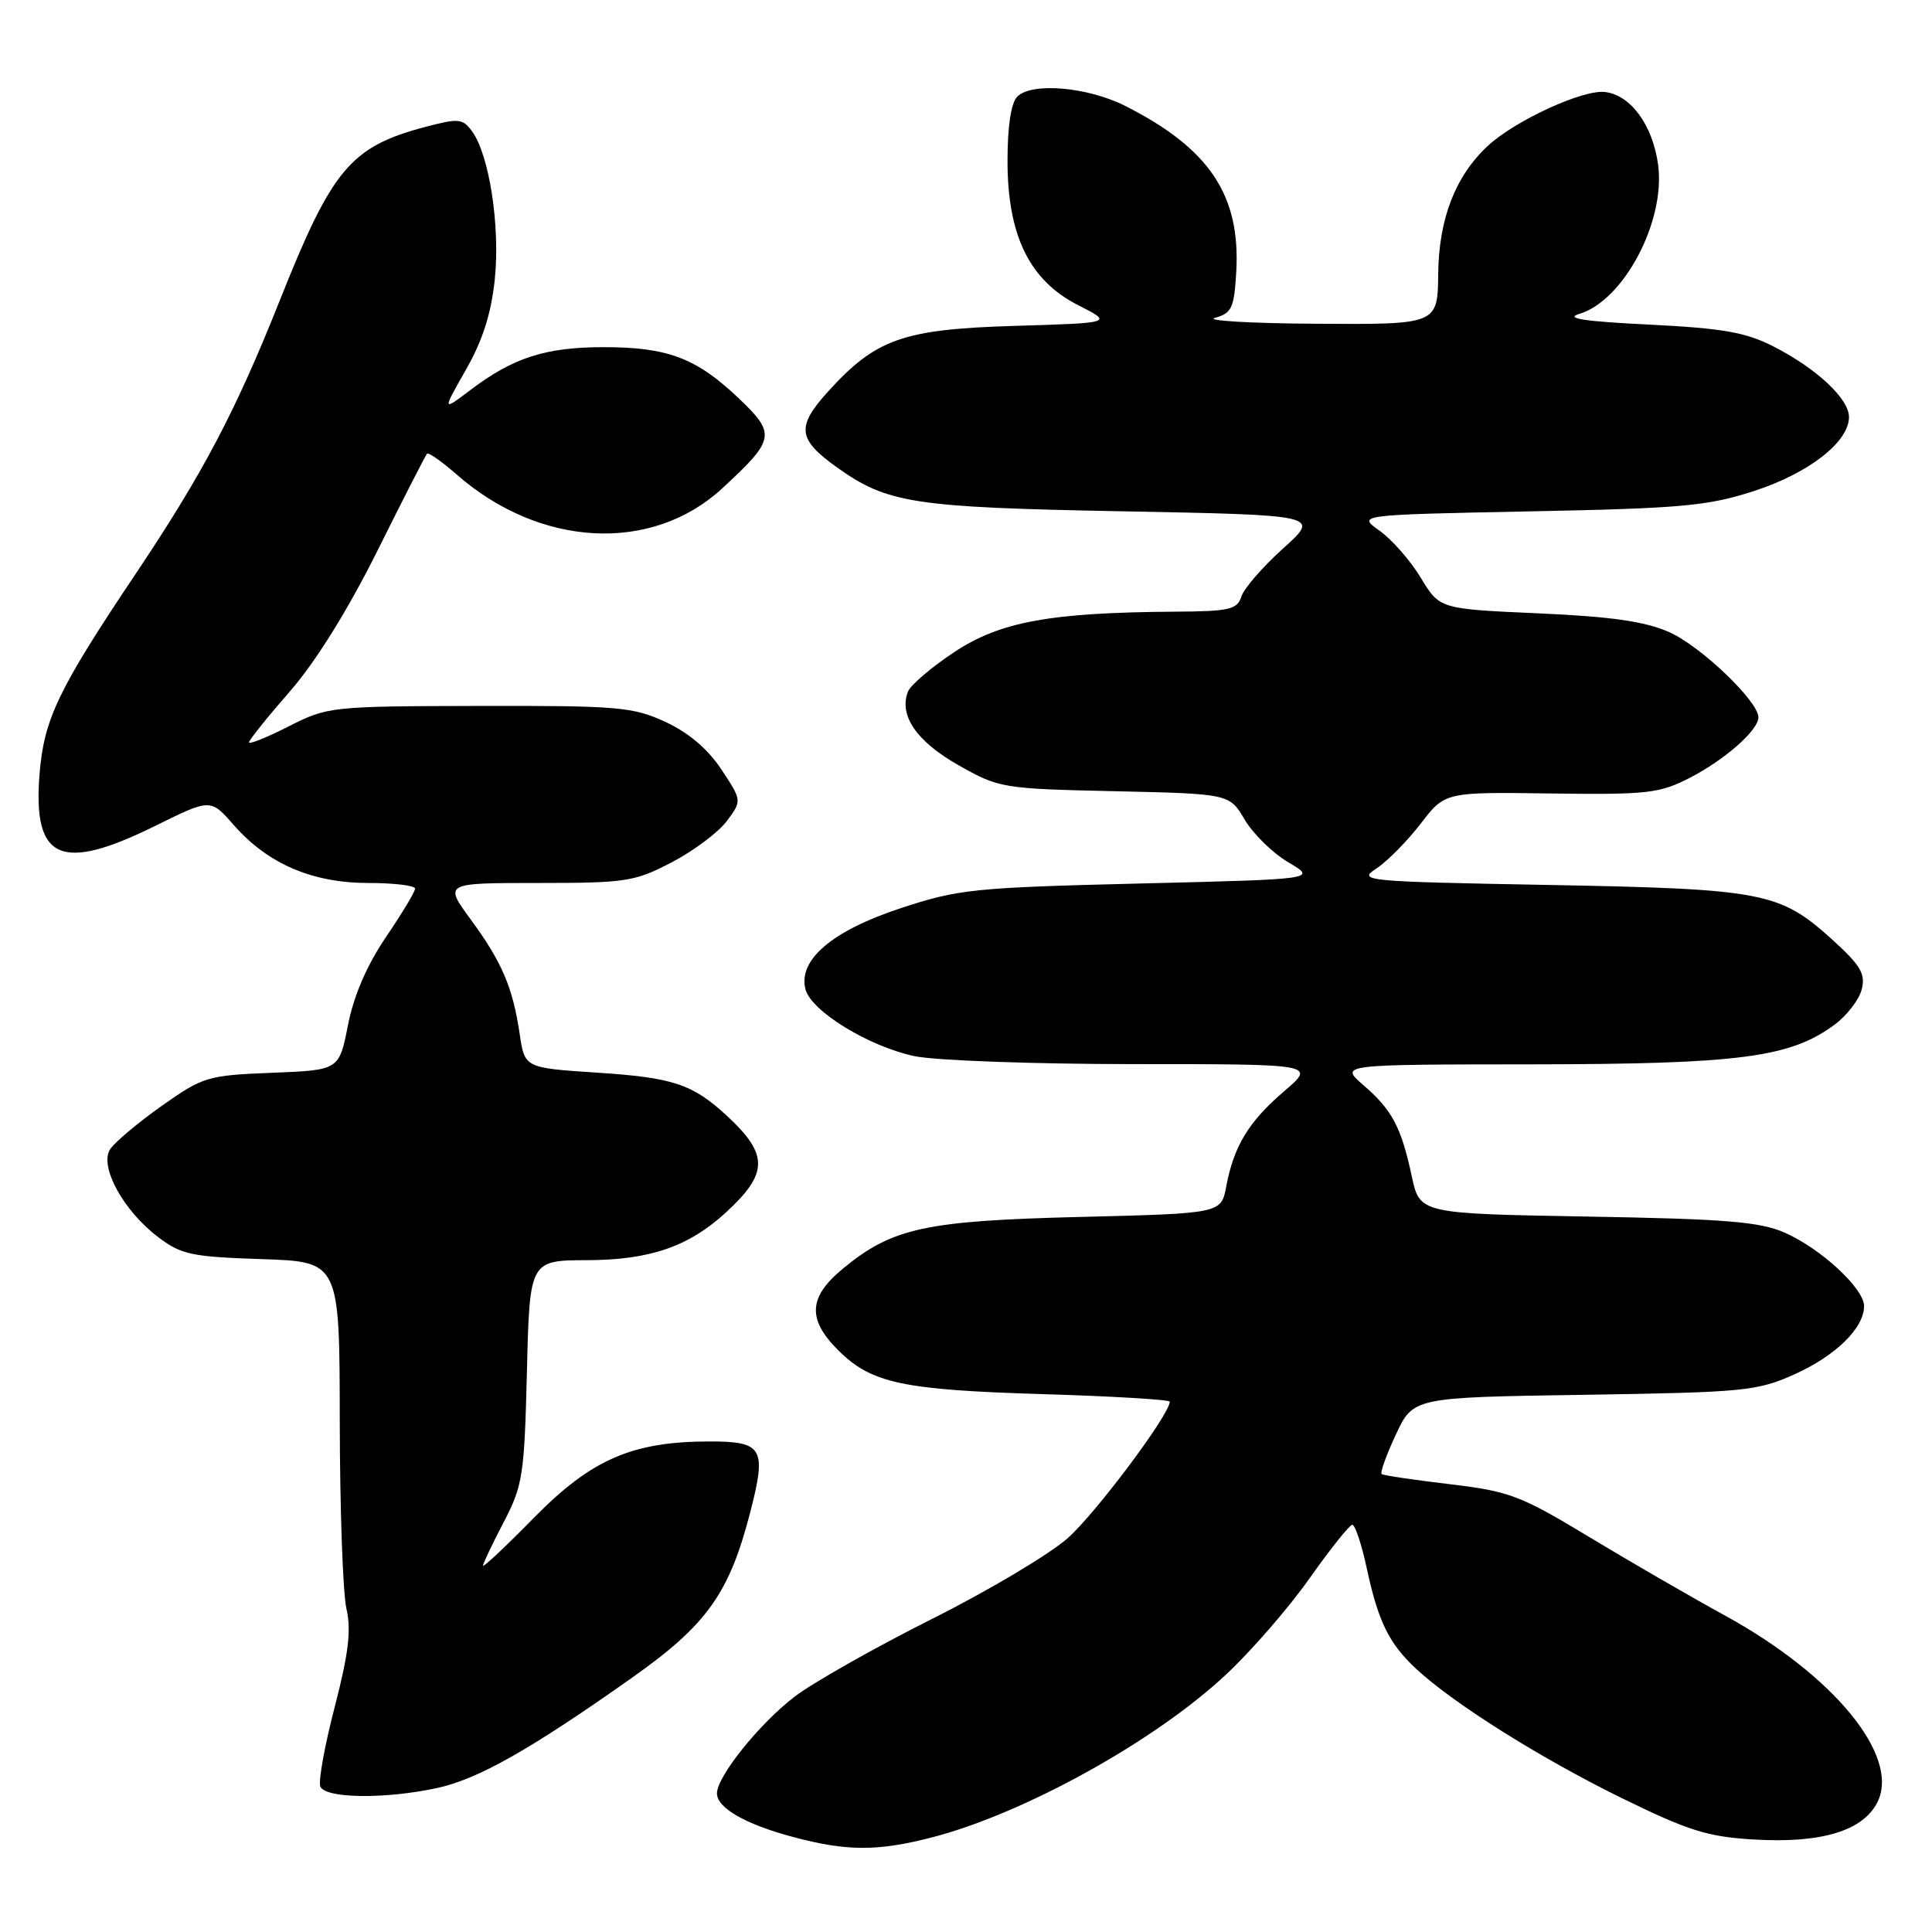 <?xml version="1.0" encoding="UTF-8" standalone="no"?>
<!DOCTYPE svg PUBLIC "-//W3C//DTD SVG 1.1//EN" "http://www.w3.org/Graphics/SVG/1.1/DTD/svg11.dtd" >
<svg xmlns="http://www.w3.org/2000/svg" xmlns:xlink="http://www.w3.org/1999/xlink" version="1.1" viewBox="0 0 256 256">
 <g >
 <path fill="currentColor"
d=" M 123.54 243.45 C 135.73 240.29 153.04 230.70 162.44 221.90 C 165.80 218.77 170.78 213.03 173.52 209.14 C 176.26 205.26 178.81 202.07 179.18 202.04 C 179.55 202.02 180.41 204.59 181.09 207.75 C 182.63 214.90 184.04 217.77 187.66 221.14 C 192.56 225.70 204.10 232.96 214.84 238.23 C 223.66 242.56 226.24 243.38 232.34 243.74 C 241.36 244.29 246.96 242.58 248.81 238.71 C 251.73 232.61 242.94 221.93 228.50 214.03 C 224.10 211.62 216.04 206.96 210.58 203.66 C 201.44 198.14 200.00 197.60 192.08 196.66 C 187.36 196.10 183.31 195.50 183.08 195.32 C 182.85 195.14 183.70 192.78 184.96 190.08 C 187.27 185.16 187.27 185.16 209.88 184.82 C 231.14 184.49 232.82 184.33 237.79 182.10 C 243.25 179.64 247.00 175.97 247.00 173.06 C 247.00 170.74 241.29 165.45 236.50 163.34 C 233.18 161.88 228.71 161.52 210.31 161.20 C 188.12 160.81 188.12 160.81 187.06 155.83 C 185.66 149.33 184.47 147.08 180.65 143.78 C 177.50 141.05 177.50 141.05 203.04 141.03 C 230.52 141.00 237.21 140.12 243.07 135.79 C 244.72 134.57 246.35 132.46 246.69 131.09 C 247.21 129.04 246.53 127.90 242.79 124.51 C 235.82 118.20 233.68 117.79 205.13 117.26 C 180.70 116.81 179.86 116.73 182.38 115.08 C 183.83 114.13 186.46 111.46 188.24 109.15 C 191.47 104.94 191.47 104.94 205.49 105.14 C 218.28 105.31 219.88 105.13 223.88 103.08 C 228.56 100.67 233.00 96.76 233.00 95.05 C 233.00 92.92 225.35 85.61 221.18 83.76 C 217.97 82.34 213.54 81.70 203.82 81.27 C 190.76 80.69 190.76 80.69 188.27 76.57 C 186.90 74.30 184.44 71.49 182.81 70.33 C 179.83 68.22 179.83 68.22 202.67 67.76 C 222.86 67.36 226.30 67.05 232.42 65.06 C 239.69 62.70 245.00 58.56 245.00 55.26 C 245.00 52.84 240.74 48.85 235.00 45.91 C 231.32 44.03 228.30 43.50 218.50 43.01 C 209.93 42.59 207.29 42.19 209.25 41.60 C 215.14 39.85 220.71 29.33 219.71 21.84 C 219.00 16.60 216.09 12.59 212.67 12.19 C 209.75 11.84 200.78 15.96 197.15 19.32 C 192.85 23.32 190.66 28.95 190.57 36.25 C 190.50 43.00 190.50 43.00 174.50 42.90 C 165.70 42.85 159.62 42.49 161.00 42.11 C 163.22 41.50 163.53 40.81 163.81 36.01 C 164.39 25.87 160.26 19.69 149.13 14.05 C 144.14 11.52 136.73 10.87 134.80 12.80 C 133.97 13.63 133.50 16.73 133.50 21.30 C 133.50 31.21 136.40 37.15 142.85 40.43 C 147.49 42.79 147.49 42.79 134.50 43.18 C 119.63 43.62 116.05 44.89 109.66 51.95 C 105.49 56.57 105.70 58.22 110.93 61.95 C 117.60 66.70 121.05 67.23 148.72 67.75 C 174.94 68.25 174.94 68.25 170.02 72.67 C 167.32 75.10 164.83 77.97 164.49 79.04 C 163.94 80.77 162.90 81.01 155.68 81.05 C 139.14 81.16 132.51 82.38 126.44 86.41 C 123.39 88.43 120.63 90.79 120.30 91.66 C 119.09 94.81 121.47 98.26 127.00 101.39 C 132.39 104.44 132.82 104.51 147.70 104.84 C 162.91 105.18 162.91 105.18 164.93 108.61 C 166.05 110.50 168.65 113.05 170.73 114.27 C 174.50 116.50 174.50 116.50 151.00 117.07 C 129.00 117.61 126.98 117.82 119.32 120.35 C 110.25 123.34 105.72 127.20 106.73 131.09 C 107.49 133.98 115.07 138.64 121.15 139.94 C 123.87 140.52 136.96 141.00 150.23 141.00 C 174.36 141.00 174.36 141.00 170.15 144.60 C 165.46 148.62 163.50 151.84 162.49 157.18 C 161.82 160.79 161.82 160.79 143.16 161.25 C 122.58 161.76 118.24 162.70 111.69 168.10 C 107.12 171.87 106.95 174.79 111.04 178.89 C 115.45 183.29 119.53 184.17 138.25 184.73 C 147.46 185.01 155.00 185.46 155.00 185.73 C 155.00 187.42 145.16 200.57 141.46 203.83 C 139.02 205.98 130.88 210.82 123.37 214.58 C 115.87 218.35 107.74 222.95 105.30 224.81 C 100.64 228.37 95.00 235.39 95.00 237.63 C 95.00 239.55 98.74 241.71 105.01 243.39 C 112.19 245.32 116.29 245.33 123.54 243.45 Z  M 57.88 236.93 C 63.34 235.76 70.28 231.83 83.84 222.24 C 93.69 215.27 96.64 211.12 99.42 200.34 C 101.60 191.90 101.08 191.00 94.07 191.00 C 83.80 191.00 78.38 193.35 70.76 201.10 C 67.04 204.89 64.00 207.75 64.00 207.46 C 64.00 207.17 65.23 204.59 66.73 201.72 C 69.27 196.85 69.48 195.50 69.82 181.75 C 70.18 167.00 70.18 167.00 77.84 166.98 C 86.09 166.95 91.24 165.19 96.14 160.70 C 101.83 155.49 101.87 153.00 96.34 147.87 C 91.77 143.64 89.22 142.79 79.09 142.13 C 69.52 141.50 69.52 141.50 68.86 137.00 C 67.94 130.81 66.51 127.47 62.37 121.83 C 58.83 117.00 58.83 117.00 71.30 117.00 C 82.96 117.00 84.11 116.82 89.03 114.25 C 91.92 112.74 95.20 110.28 96.31 108.79 C 98.32 106.09 98.32 106.09 95.59 101.96 C 93.81 99.26 91.23 97.07 88.18 95.66 C 83.87 93.67 81.94 93.50 63.50 93.54 C 43.84 93.58 43.41 93.63 38.25 96.25 C 35.36 97.72 33.00 98.67 33.00 98.36 C 33.00 98.06 35.42 95.04 38.38 91.65 C 41.80 87.74 46.03 80.95 50.00 73.00 C 53.42 66.12 56.39 60.33 56.58 60.12 C 56.77 59.91 58.53 61.14 60.48 62.85 C 71.53 72.55 86.34 73.34 95.69 64.72 C 102.71 58.24 102.85 57.50 97.91 52.80 C 92.28 47.44 88.48 46.00 80.00 46.00 C 72.30 46.00 68.00 47.38 62.30 51.70 C 58.60 54.50 58.60 54.50 61.75 48.97 C 63.97 45.07 65.10 41.51 65.57 36.93 C 66.28 29.93 64.83 20.52 62.55 17.40 C 61.30 15.70 60.77 15.65 56.34 16.82 C 46.45 19.45 44.01 22.36 37.08 39.79 C 31.25 54.45 26.87 62.76 18.04 75.94 C 7.70 91.37 5.83 95.27 5.24 102.56 C 4.33 113.98 8.03 115.63 20.62 109.41 C 27.90 105.81 27.90 105.81 30.99 109.34 C 35.49 114.47 41.39 117.00 48.82 117.00 C 52.22 117.00 55.00 117.34 55.00 117.75 C 55.00 118.16 53.26 121.05 51.14 124.17 C 48.62 127.88 46.88 131.91 46.11 135.82 C 44.94 141.80 44.94 141.80 36.04 142.15 C 27.48 142.49 26.92 142.66 21.38 146.57 C 18.22 148.81 15.16 151.39 14.58 152.30 C 13.15 154.57 16.33 160.39 20.89 163.87 C 24.01 166.25 25.33 166.53 34.67 166.84 C 45.00 167.18 45.00 167.18 45.02 188.34 C 45.04 199.98 45.43 211.16 45.91 213.19 C 46.56 215.99 46.18 219.12 44.36 226.15 C 43.03 231.25 42.17 236.00 42.44 236.71 C 43.06 238.31 50.94 238.42 57.88 236.93 Z "/>
</g>
</svg>